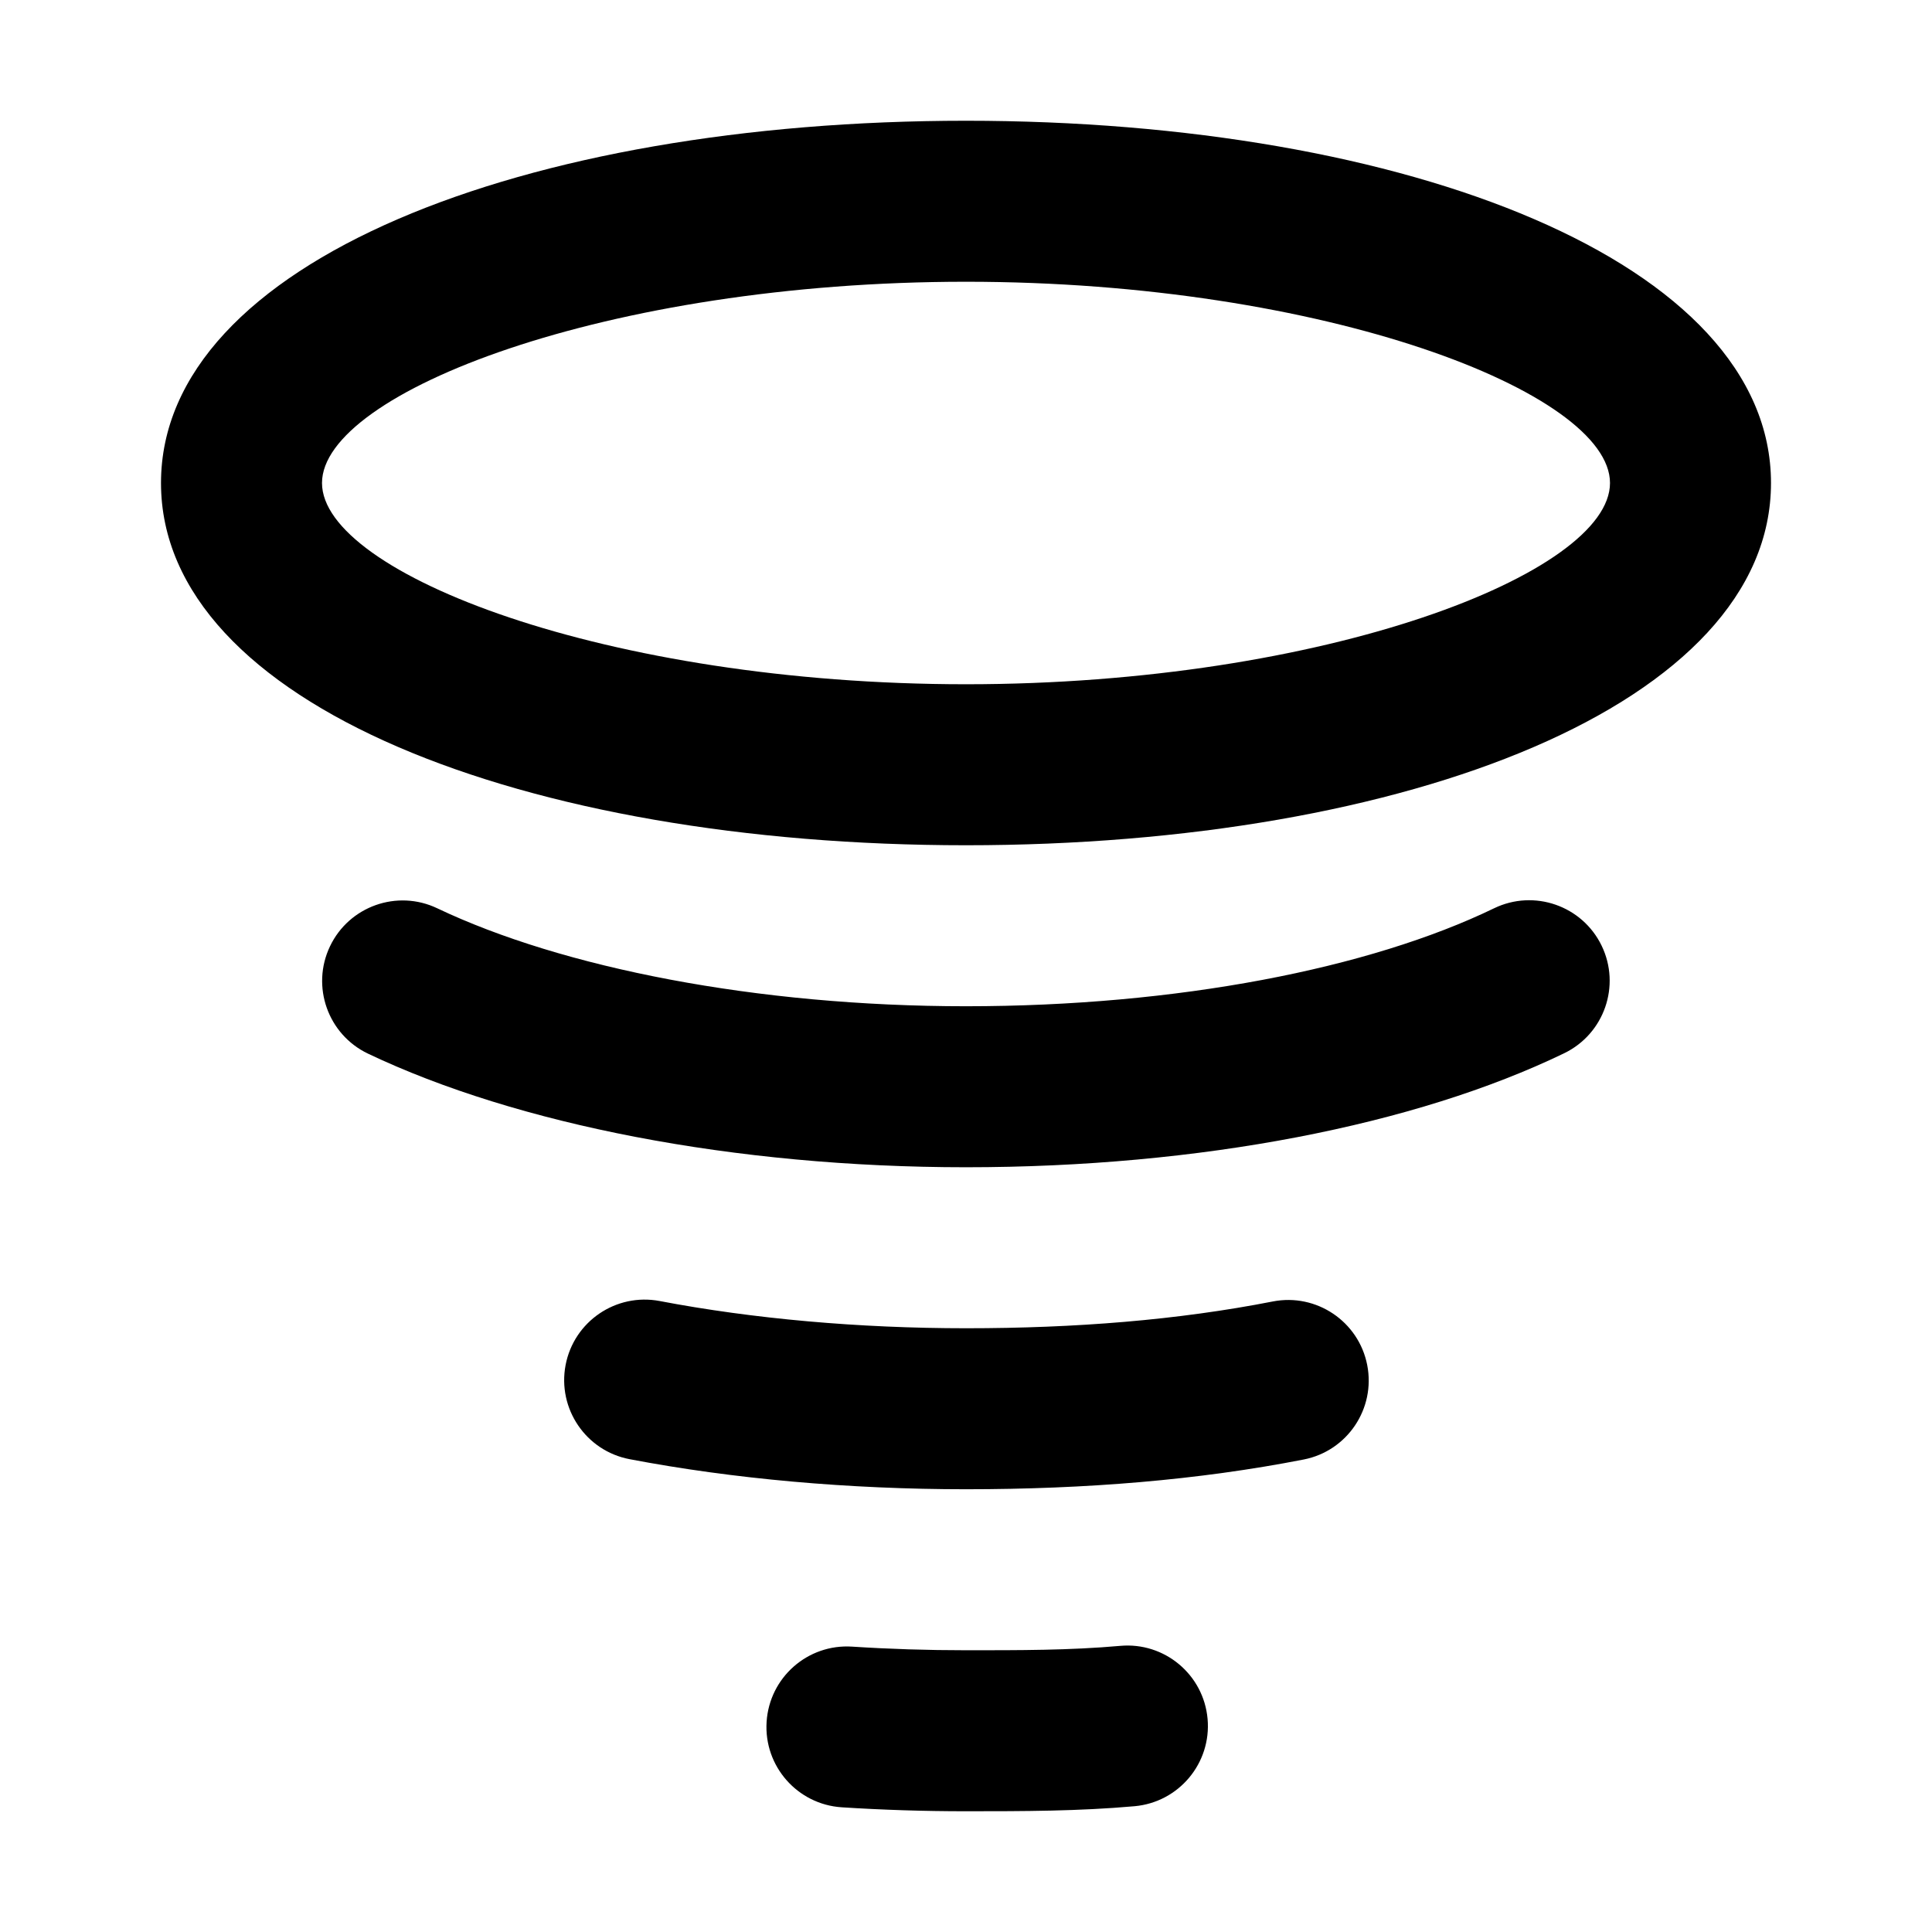 <?xml version="1.0" encoding="UTF-8"?>
<svg width="48px" height="48px" viewBox="0 0 48 48" version="1.1" xmlns="http://www.w3.org/2000/svg" xmlns:xlink="http://www.w3.org/1999/xlink">
    <!-- Generator: Sketch 49.3 (51167) - http://www.bohemiancoding.com/sketch -->
    <title>theicons.co/svg/weather-09</title>
    <desc>Created with Sketch.</desc>
    <defs></defs>
    <g id="The-Icons" stroke="none" stroke-width="1" fill="none" fill-rule="evenodd">
        <g id="v-1.5" transform="translate(-1824, -1632)" fill="#000000" fill-rule="nonzero">
            <g id="Weather" transform="translate(960, 1632)">
                <g id="Tornado" transform="translate(864, 0)">
                    <path d="M44,12 C44,17.486 34.965,21 24,21 C13.035,21 4,17.486 4,12 C4,6.514 13.035,3 24,3 C34.965,3 44,6.514 44,12 Z M24,29 C18.247,29 12.836,27.935 9.144,26.178 C8.147,25.703 7.723,24.509 8.198,23.512 C8.673,22.515 9.866,22.091 10.863,22.566 C13.968,24.044 18.802,25 24,25 C29.246,25 34.022,24.065 37.12,22.566 C38.115,22.085 39.311,22.501 39.792,23.495 C40.273,24.489 39.857,25.685 38.863,26.167 C35.169,27.954 29.808,29 24,29 Z M24,37 C21.095,37 18.211,36.743 15.642,36.253 C14.557,36.046 13.846,34.999 14.052,33.914 C14.259,32.829 15.307,32.117 16.392,32.324 C18.709,32.766 21.342,33 24,33 C26.72,33 29.263,32.797 31.621,32.335 C32.705,32.123 33.756,32.83 33.968,33.914 C34.18,34.998 33.474,36.049 32.39,36.261 C29.774,36.773 26.974,37 24,37 Z M24,45 C22.959,45 21.928,44.967 20.914,44.902 C19.812,44.831 18.975,43.88 19.046,42.778 C19.117,41.675 20.068,40.839 21.17,40.91 C22.099,40.97 23.044,41 24,41 C25.316,41 26.574,41.003 27.832,40.891 C28.932,40.792 29.904,41.604 30.002,42.705 C30.1,43.805 29.288,44.776 28.188,44.875 C26.812,44.998 25.434,45 24,45 Z M8,12 C8,14.246 15.083,17 24,17 C32.917,17 40,14.246 40,12 C40,9.754 32.917,7 24,7 C15.083,7 8,9.754 8,12 Z" id="Combined-Shape"></path>
                </g>
            </g>
        </g>
    </g>
</svg>